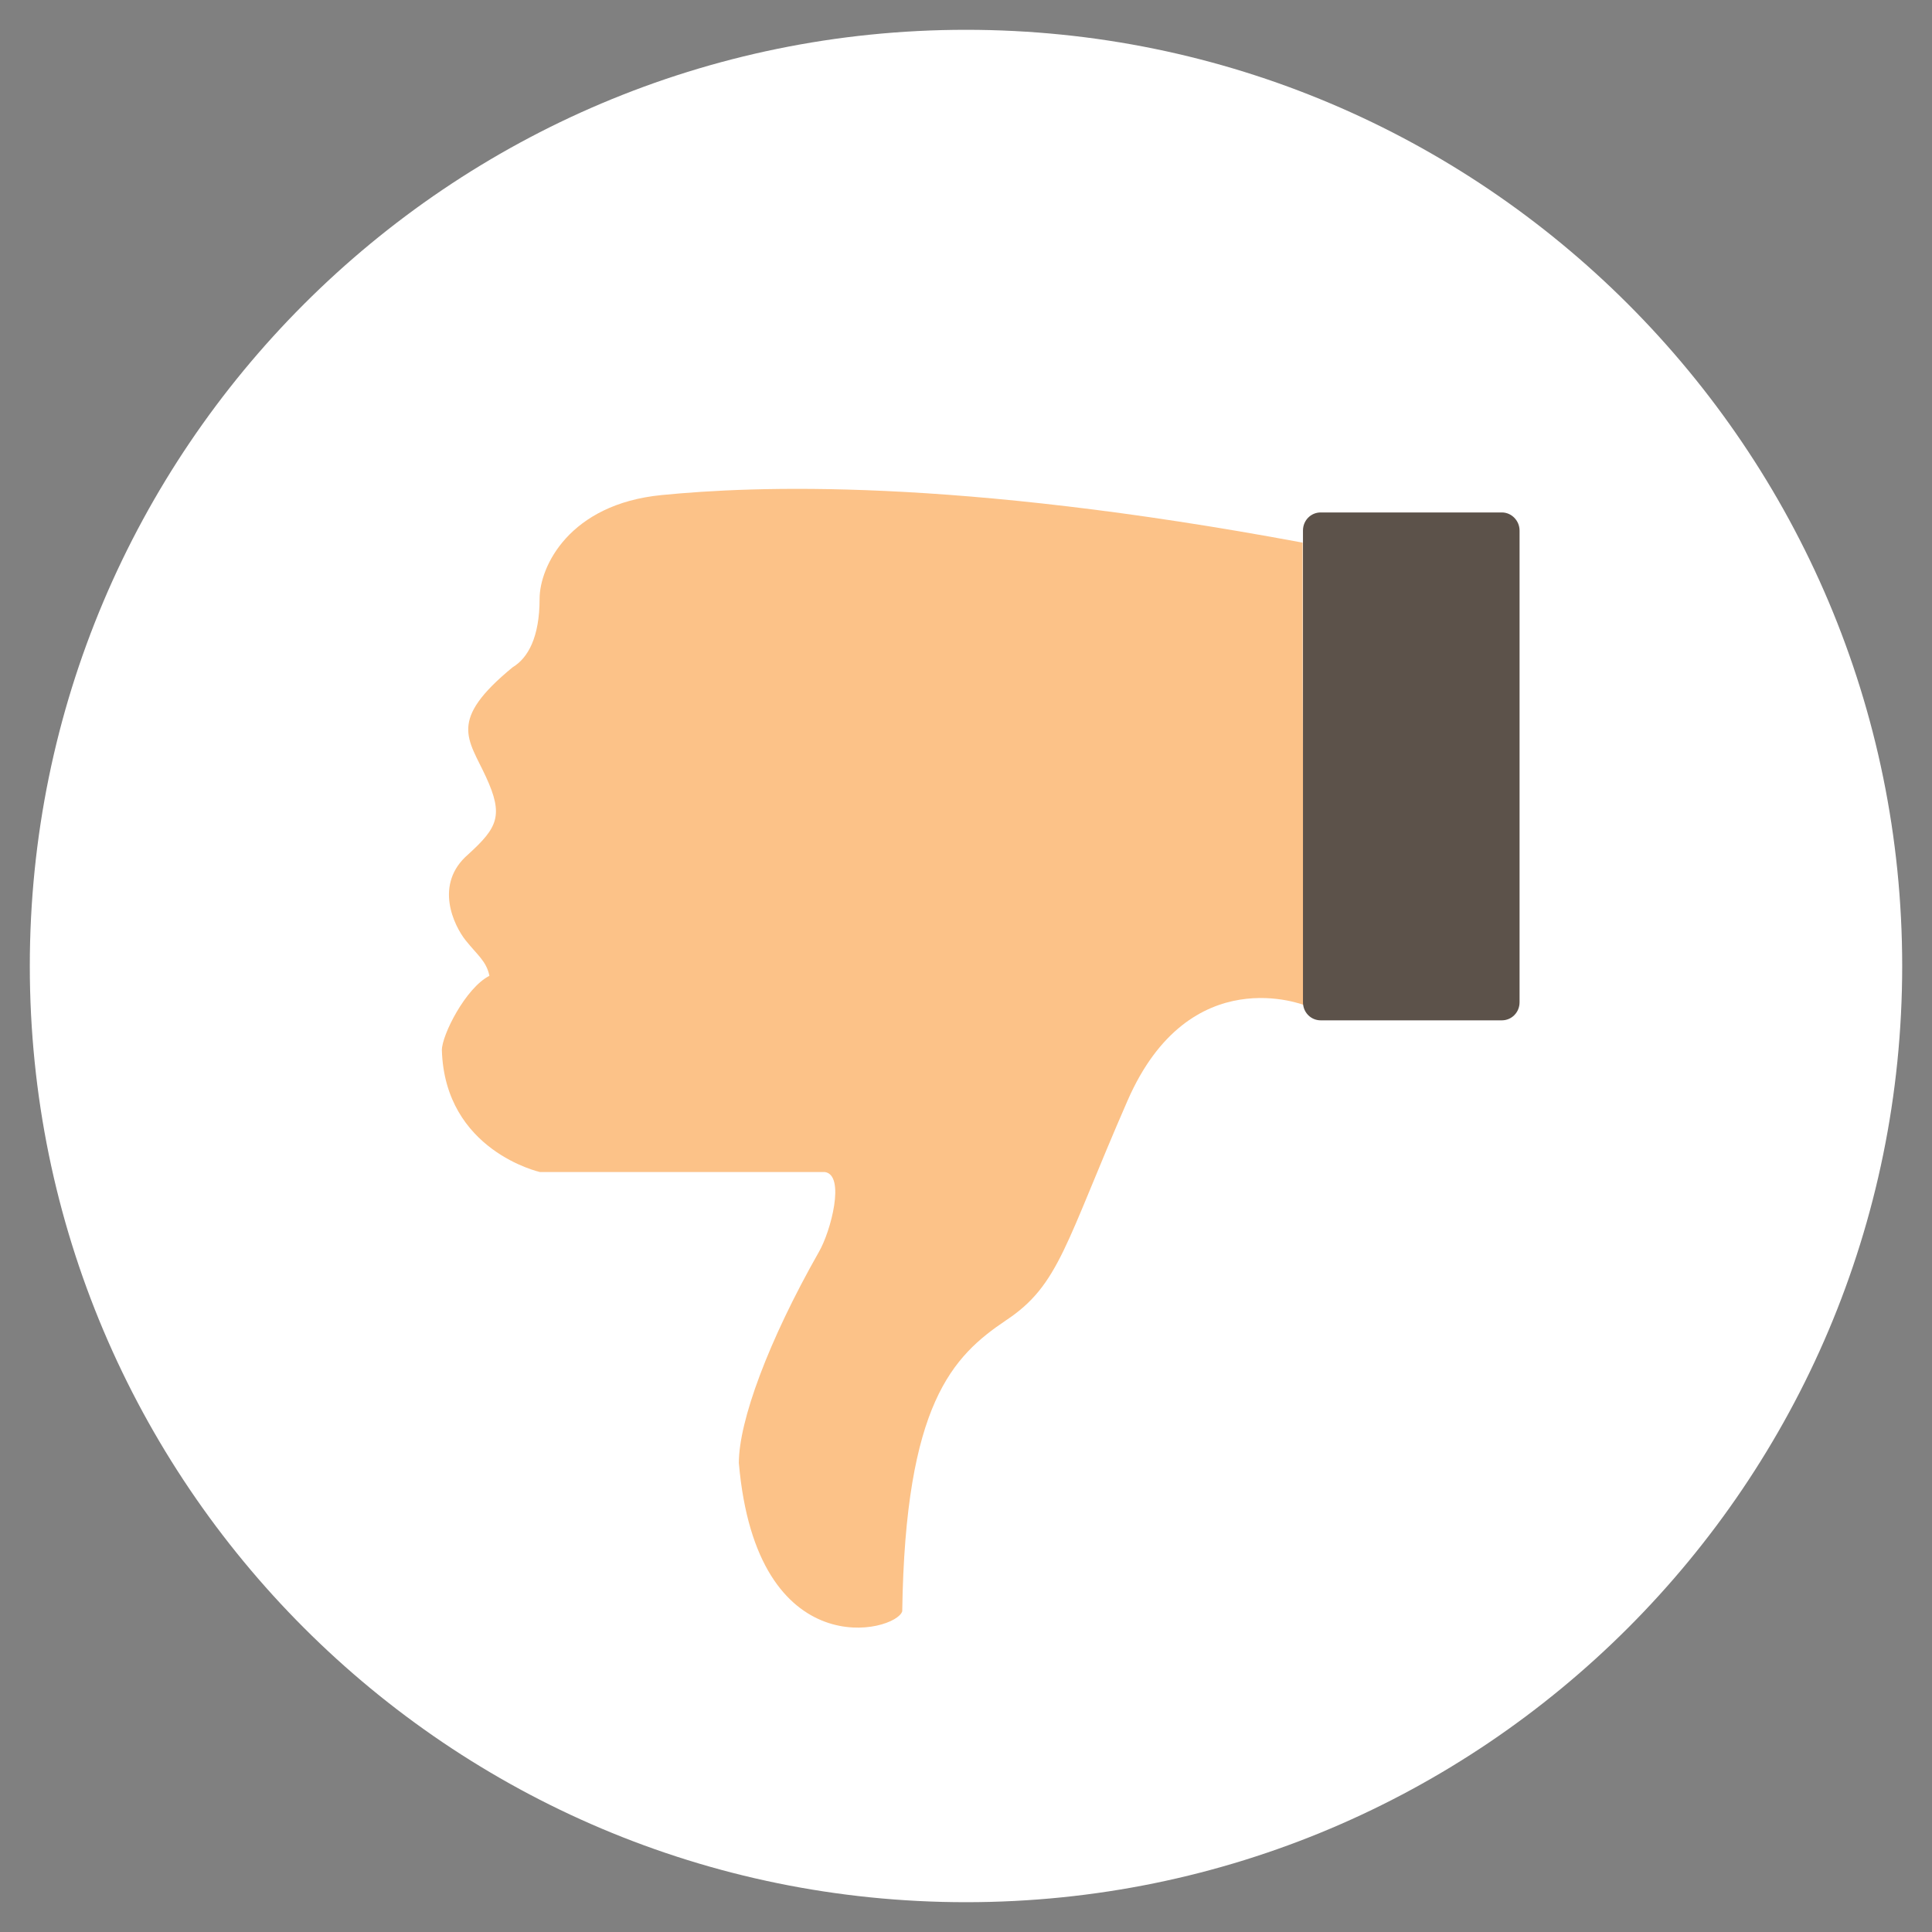  <svg xmlns="http://www.w3.org/2000/svg" x="0px" y="0px"
   width="50" height="50"
   viewBox="0 0 252 252"
   style="background-color:transparent;">
   <rect x="0" y="0" width="252" height="252" fill="#808080" stroke="none"/>
   <g fill="none" fill-rule="nonzero" stroke="none" stroke-width="1" stroke-linecap="butt" stroke-linejoin="miter" stroke-miterlimit="10" stroke-dasharray="" stroke-dashoffset="0" font-family="none" font-weight="none" font-size="none" text-anchor="none" style="mix-blend-mode: normal"><path d="M0,252v-252h252v252z" fill="none"></path><g id="Layer_1"><g><g fill="#ffffff"><path d="M3.888,126c0,-67.43 54.682,-122.112 122.112,-122.112c67.43,0 122.112,54.682 122.112,122.112c0,67.43 -54.682,122.112 -122.112,122.112c-67.43,0 -122.112,-54.682 -122.112,-122.112z"></path></g><g><path d="M60.736,122.653c1.526,1.92 2.707,2.707 3.101,4.627c-3.101,1.575 -6.202,7.727 -6.202,9.696c0.394,13.141 12.797,15.898 12.797,15.898c0,0 0,0 37.16,0c2.707,0.394 0.787,7.727 -0.787,10.434c-6.595,11.616 -10.434,22.05 -10.434,27.513c2.313,26.726 20.524,22.05 21.312,19.343c0.394,-27.12 6.595,-33.272 13.535,-37.948c6.989,-4.627 7.727,-10.041 15.848,-28.645c8.121,-18.605 23.231,-12.403 23.231,-12.403c0,0 -0.394,-5.808 -0.394,-60.391c-45.675,-8.515 -71.613,-7.383 -83.623,-6.202c-12.009,1.181 -15.898,9.302 -15.898,13.535c0,5.02 -1.526,7.727 -3.495,8.909c-8.515,6.989 -5.808,9.302 -3.495,14.323c2.313,5.02 1.526,6.595 -2.313,10.09c-4.528,3.888 -1.87,9.302 -0.345,11.222z" fill="#fcc288"></path><path d="M172.266,133.088h23.625c1.28,0 2.313,-1.034 2.313,-2.362v-61.523c0,-1.28 -1.034,-2.362 -2.313,-2.362h-23.625c-1.28,0 -2.313,1.034 -2.313,2.362v61.523c0,1.329 1.034,2.362 2.313,2.362z" fill="#5c524a"></path></g></g></g></g></svg>
              